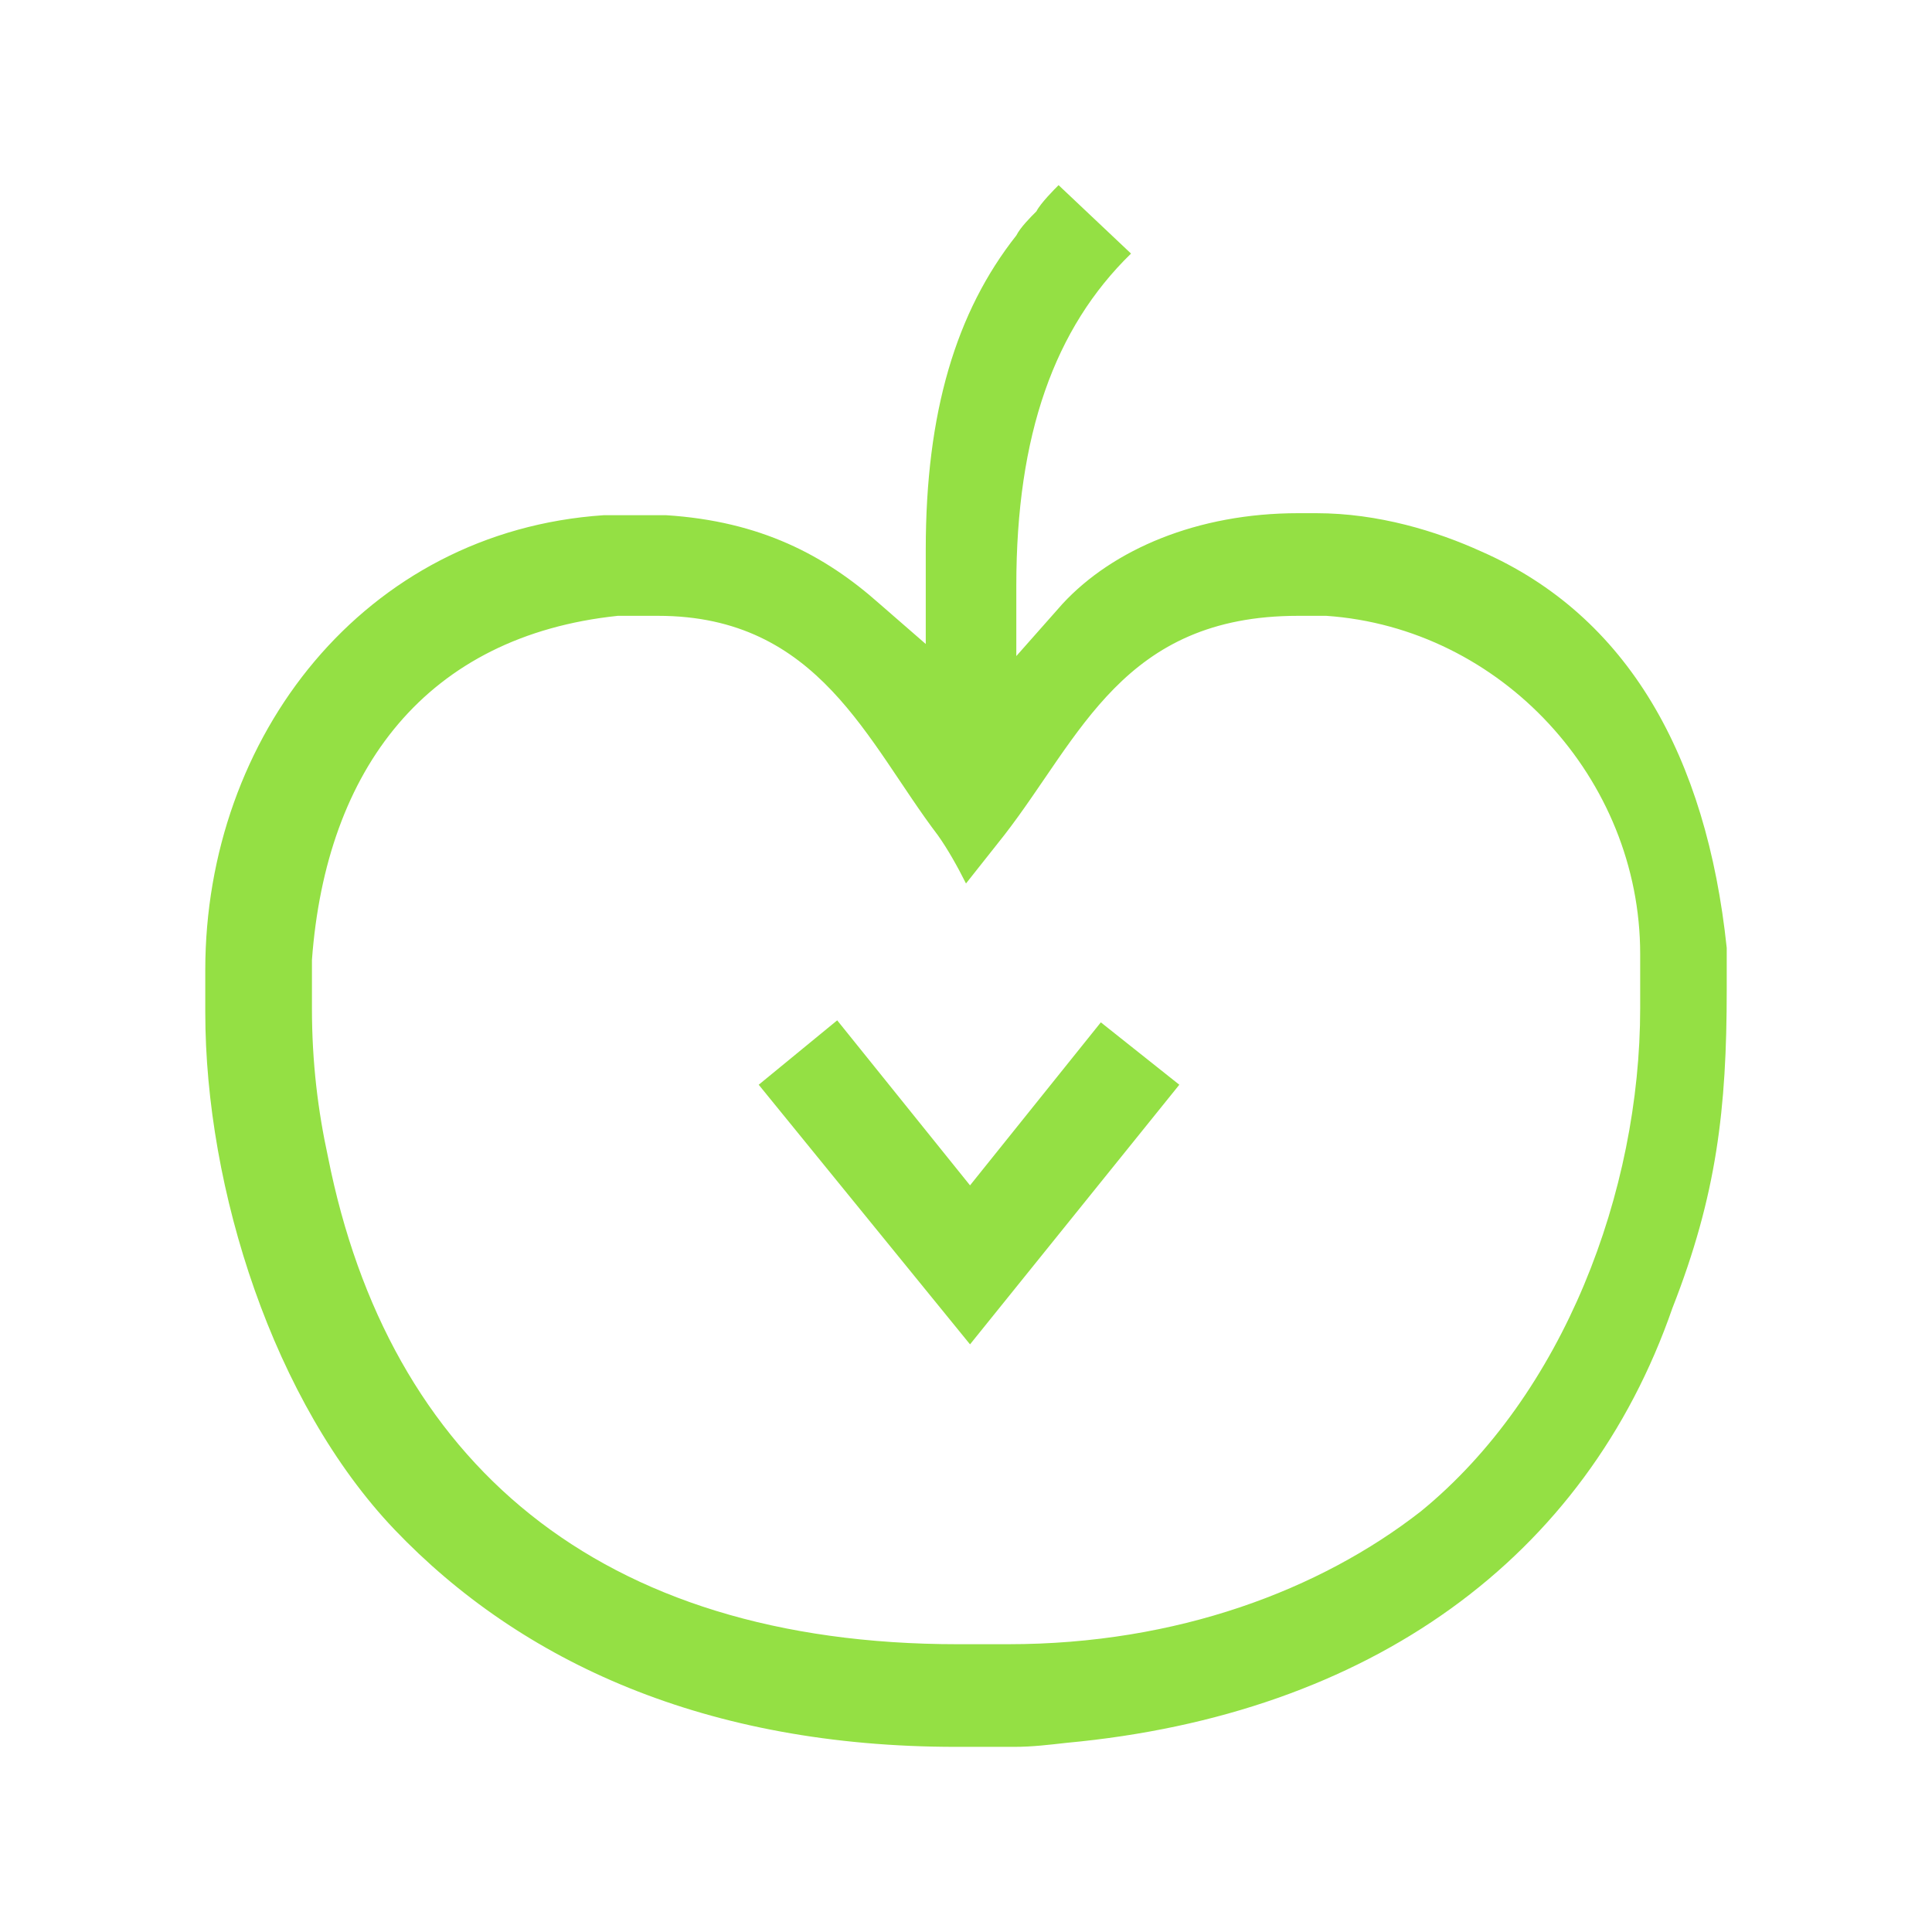 <?xml version="1.0" encoding="UTF-8" standalone="no"?>
<!-- Created with Inkscape (http://www.inkscape.org/) -->

<svg
   width="1024"
   height="1024"
   viewBox="0 0 270.933 270.933"
   version="1.1"
   id="svg1"
   inkscape:version="1.3 (0e150ed, 2023-07-21)"
   sodipodi:docname="logo.svg"
   inkscape:export-filename="logo.png"
   inkscape:export-xdpi="96"
   inkscape:export-ydpi="96"
   xmlns:inkscape="http://www.inkscape.org/namespaces/inkscape"
   xmlns:sodipodi="http://sodipodi.sourceforge.net/DTD/sodipodi-0.dtd"
   xmlns="http://www.w3.org/2000/svg"
   xmlns:svg="http://www.w3.org/2000/svg">
  <sodipodi:namedview
     id="namedview1"
     pagecolor="#ffffff"
     bordercolor="#000000"
     borderopacity="0.25"
     inkscape:showpageshadow="2"
     inkscape:pageopacity="0.0"
     inkscape:pagecheckerboard="0"
     inkscape:deskcolor="#d1d1d1"
     inkscape:document-units="mm"
     inkscape:zoom="0.56034652"
     inkscape:cx="608.55201"
     inkscape:cy="520.21381"
     inkscape:window-width="1400"
     inkscape:window-height="775"
     inkscape:window-x="26"
     inkscape:window-y="23"
     inkscape:window-maximized="0"
     inkscape:current-layer="layer1" />
  <defs
     id="defs1" />
  <g
     inkscape:label="Layer 1"
     inkscape:groupmode="layer"
     id="layer1">
    <path
       d="m 142.522,82.127 c 0,-21.167 5.362,-36.124 16.087,-46.567 l -10.16,-9.596 c -0.564,0.564 -2.54,2.54 -3.104,3.669 -0.847,0.847 -2.258,2.258 -2.822,3.387 -8.467,10.724 -12.7,24.836 -12.7,44.027 v 13.264 l -6.491,-5.644 C 115.711,77.893 106.68,73.096 93.416,72.249 H 84.667 C 51.082,74.507 28.787,103.293 28.787,136.031 v 5.927 c 0,24.836 9.596,54.751 26.529,72.531 17.78,18.627 43.744,30.48 78.74,30.48 h 8.184 c 2.54,0 4.798,-0.282 7.338,-0.564 42.616,-3.951 72.813,-25.964 84.949,-60.96 6.209,-15.804 7.62,-27.94 7.62,-44.591 v -5.927 C 239.324,106.116 228.318,86.36 207.715,77.329 c -6.209,-2.822 -14.393,-5.362 -23.142,-5.362 h -2.54 c -14.111,0 -25.964,5.08 -33.02,12.7 l -6.491,7.338 z m -8.184,148.449 c -50.518,0 -79.869,-25.682 -88.335,-68.298 -1.411,-6.491 -2.258,-13.264 -2.258,-20.884 V 134.62 C 45.72,107.809 59.831,89.182 86.642,86.36 h 5.644 c 22.578,0 29.351,17.78 39.229,30.762 1.411,1.976 2.822,4.516 3.951,6.773 l 5.362,-6.773 c 10.724,-13.829 16.651,-30.762 41.204,-30.762 h 3.951 c 24.553,1.693 44.027,22.86 44.027,47.413 v 7.62 c 0,25.682 -10.724,54.187 -30.762,70.555 -14.111,11.007 -34.149,18.627 -57.856,18.627 z m 1.693,-42.051 29.351,-36.407 -11.007,-8.749 -18.344,22.86 -18.627,-23.142 -11.007,9.031 z"
       id="text1"
       style="font-size:282.222px;font-family:'linja pona 4.9';-inkscape-font-specification:'linja pona 4.9, ';stroke-width:0.265;fill:#94e044;fill-opacity:1"
       aria-label="kili+lili" />
  </g>
</svg>
